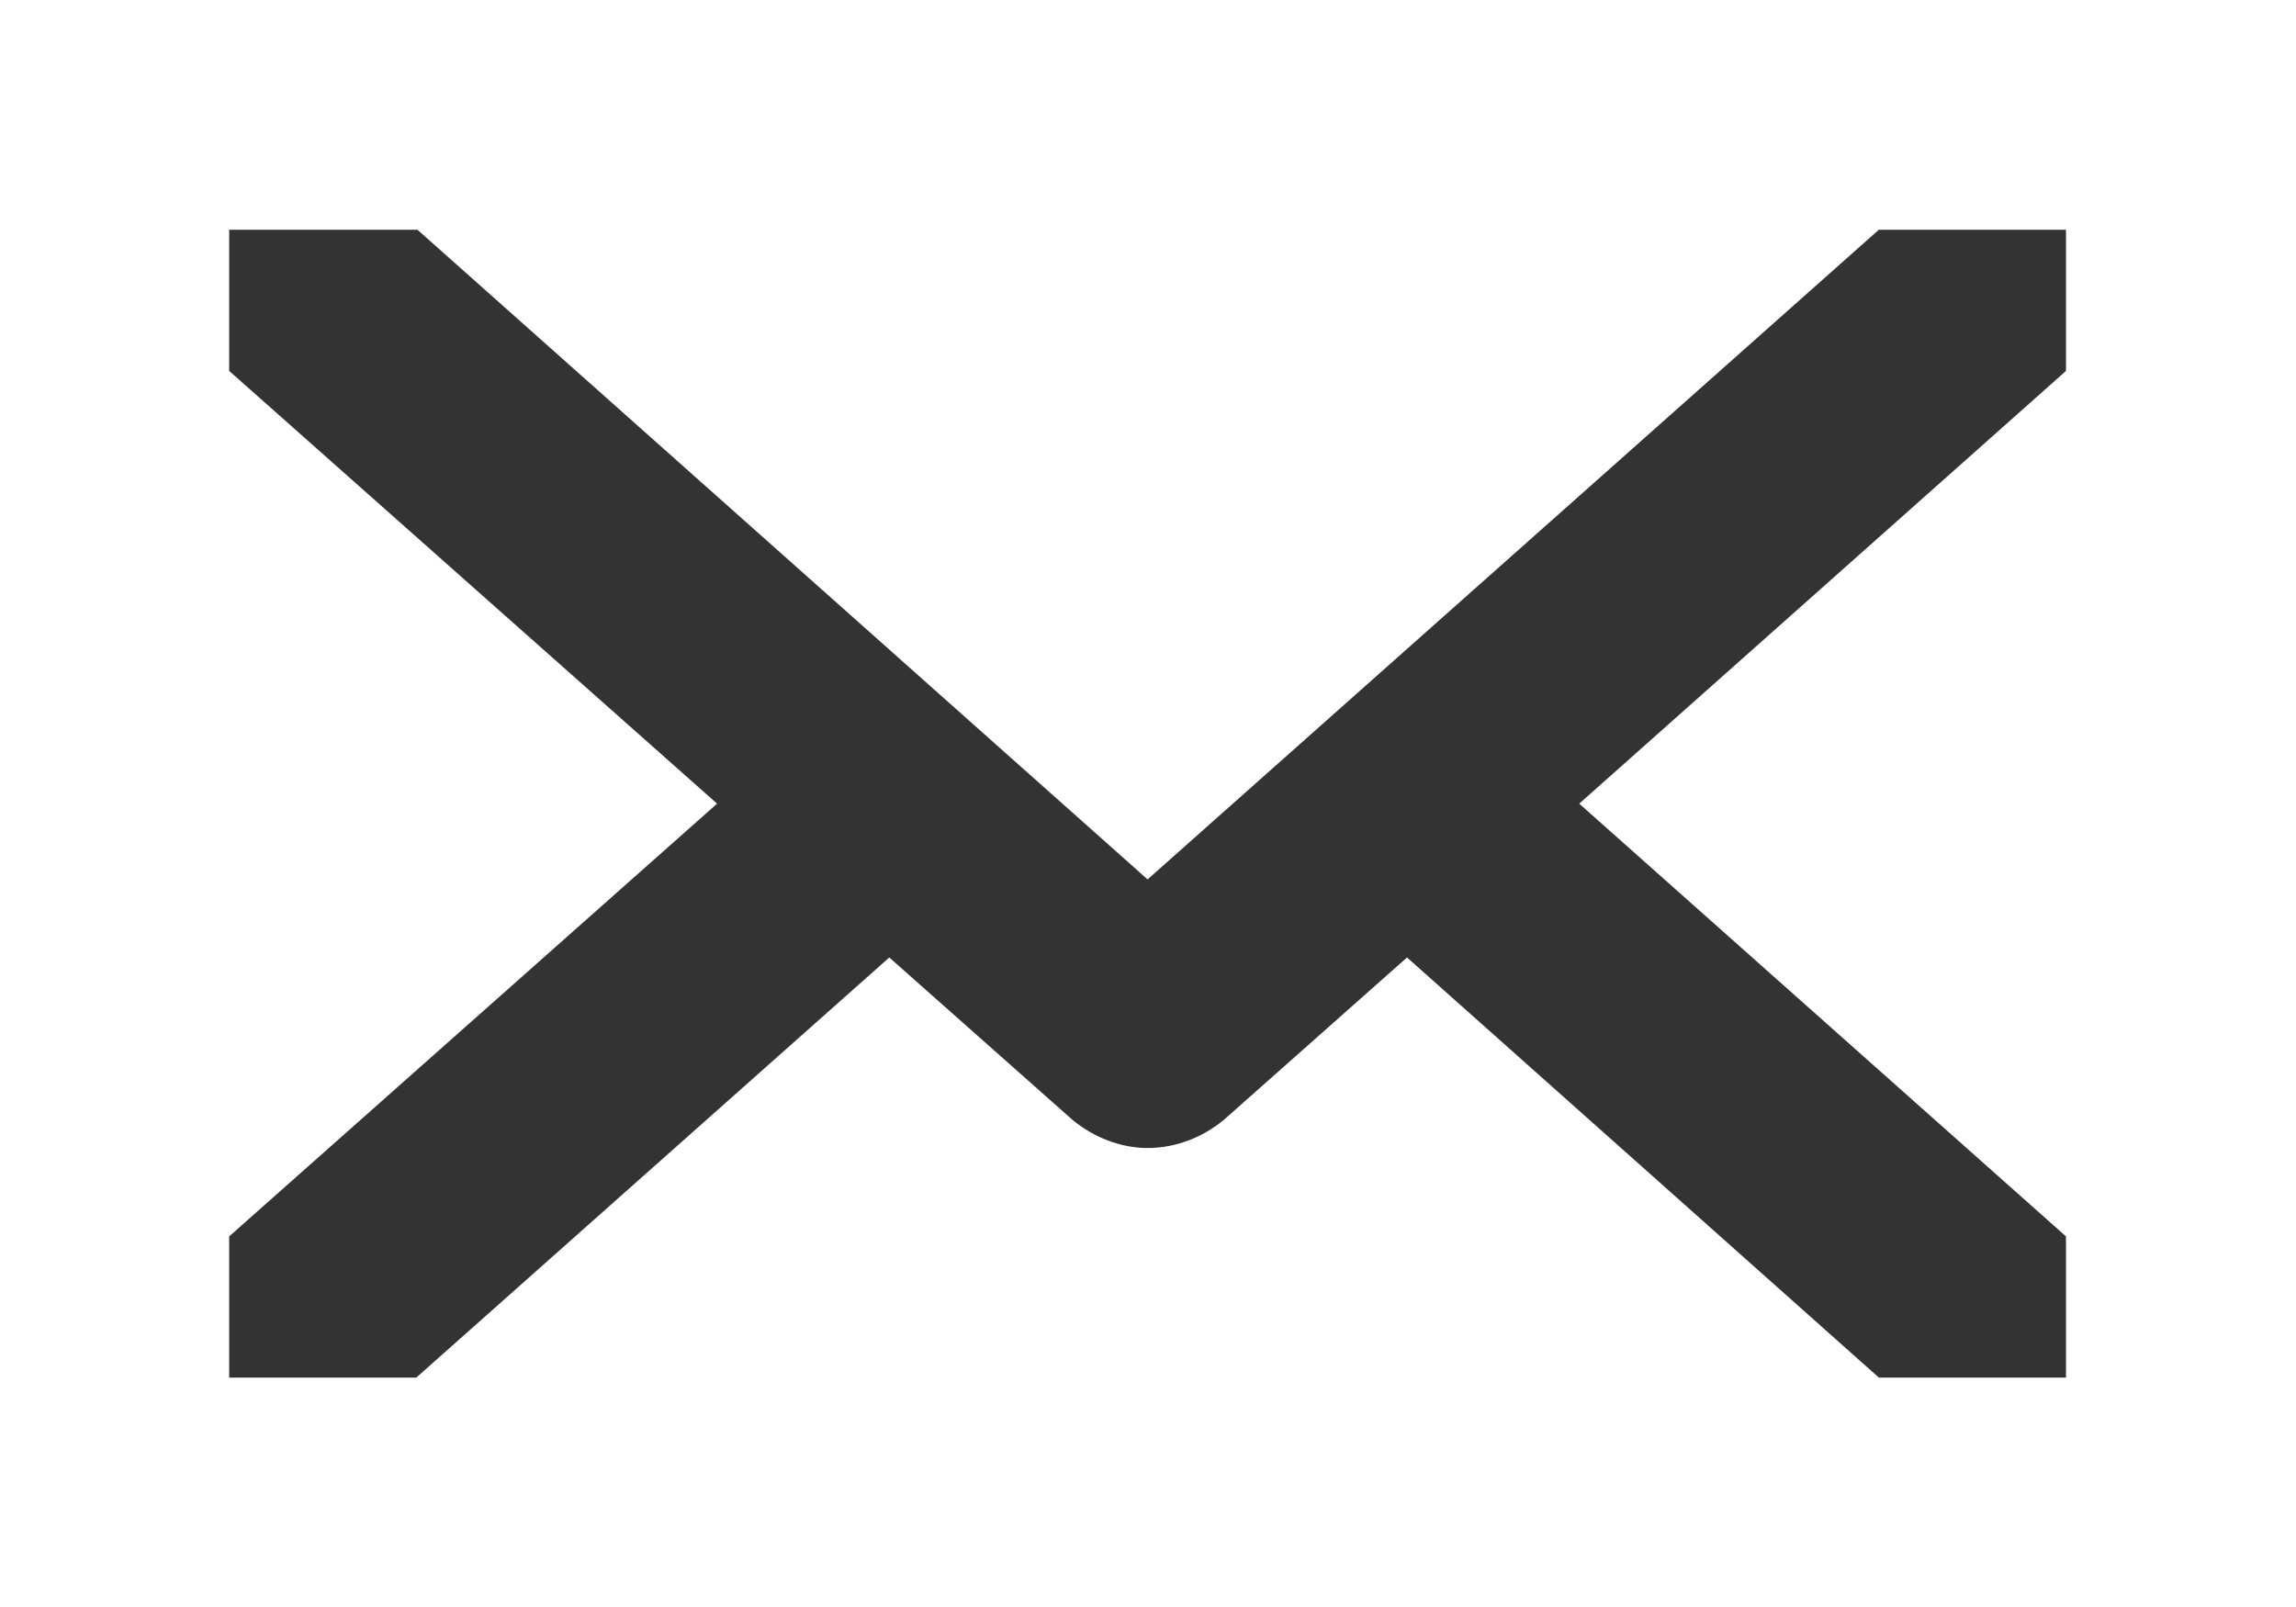 <svg 
 xmlns="http://www.w3.org/2000/svg"
 xmlns:xlink="http://www.w3.org/1999/xlink"
 width="60px" height="42px">
<rect width="100%" height="100%" fill="#333333" stroke="none"/>
<path fill-rule="evenodd"  fill="rgb(255, 255, 255)"
 d="M-0.000,0.000 L-0.000,42.000 L60.000,42.000 L60.000,0.000 L-0.000,0.000 ZM53.989,9.694 L41.269,21.004 L53.989,32.314 L53.989,36.004 L49.099,36.004 L36.769,25.024 L31.999,29.253 C31.429,29.734 30.709,30.004 29.989,30.004 C29.299,30.004 28.579,29.734 28.009,29.253 L23.239,25.024 L10.879,36.004 L5.989,36.004 L5.989,32.314 L18.739,21.004 L5.989,9.694 L5.989,6.004 L10.909,6.004 L29.989,22.984 L49.099,6.004 L53.989,6.004 L53.989,9.694 Z"/>
</svg>